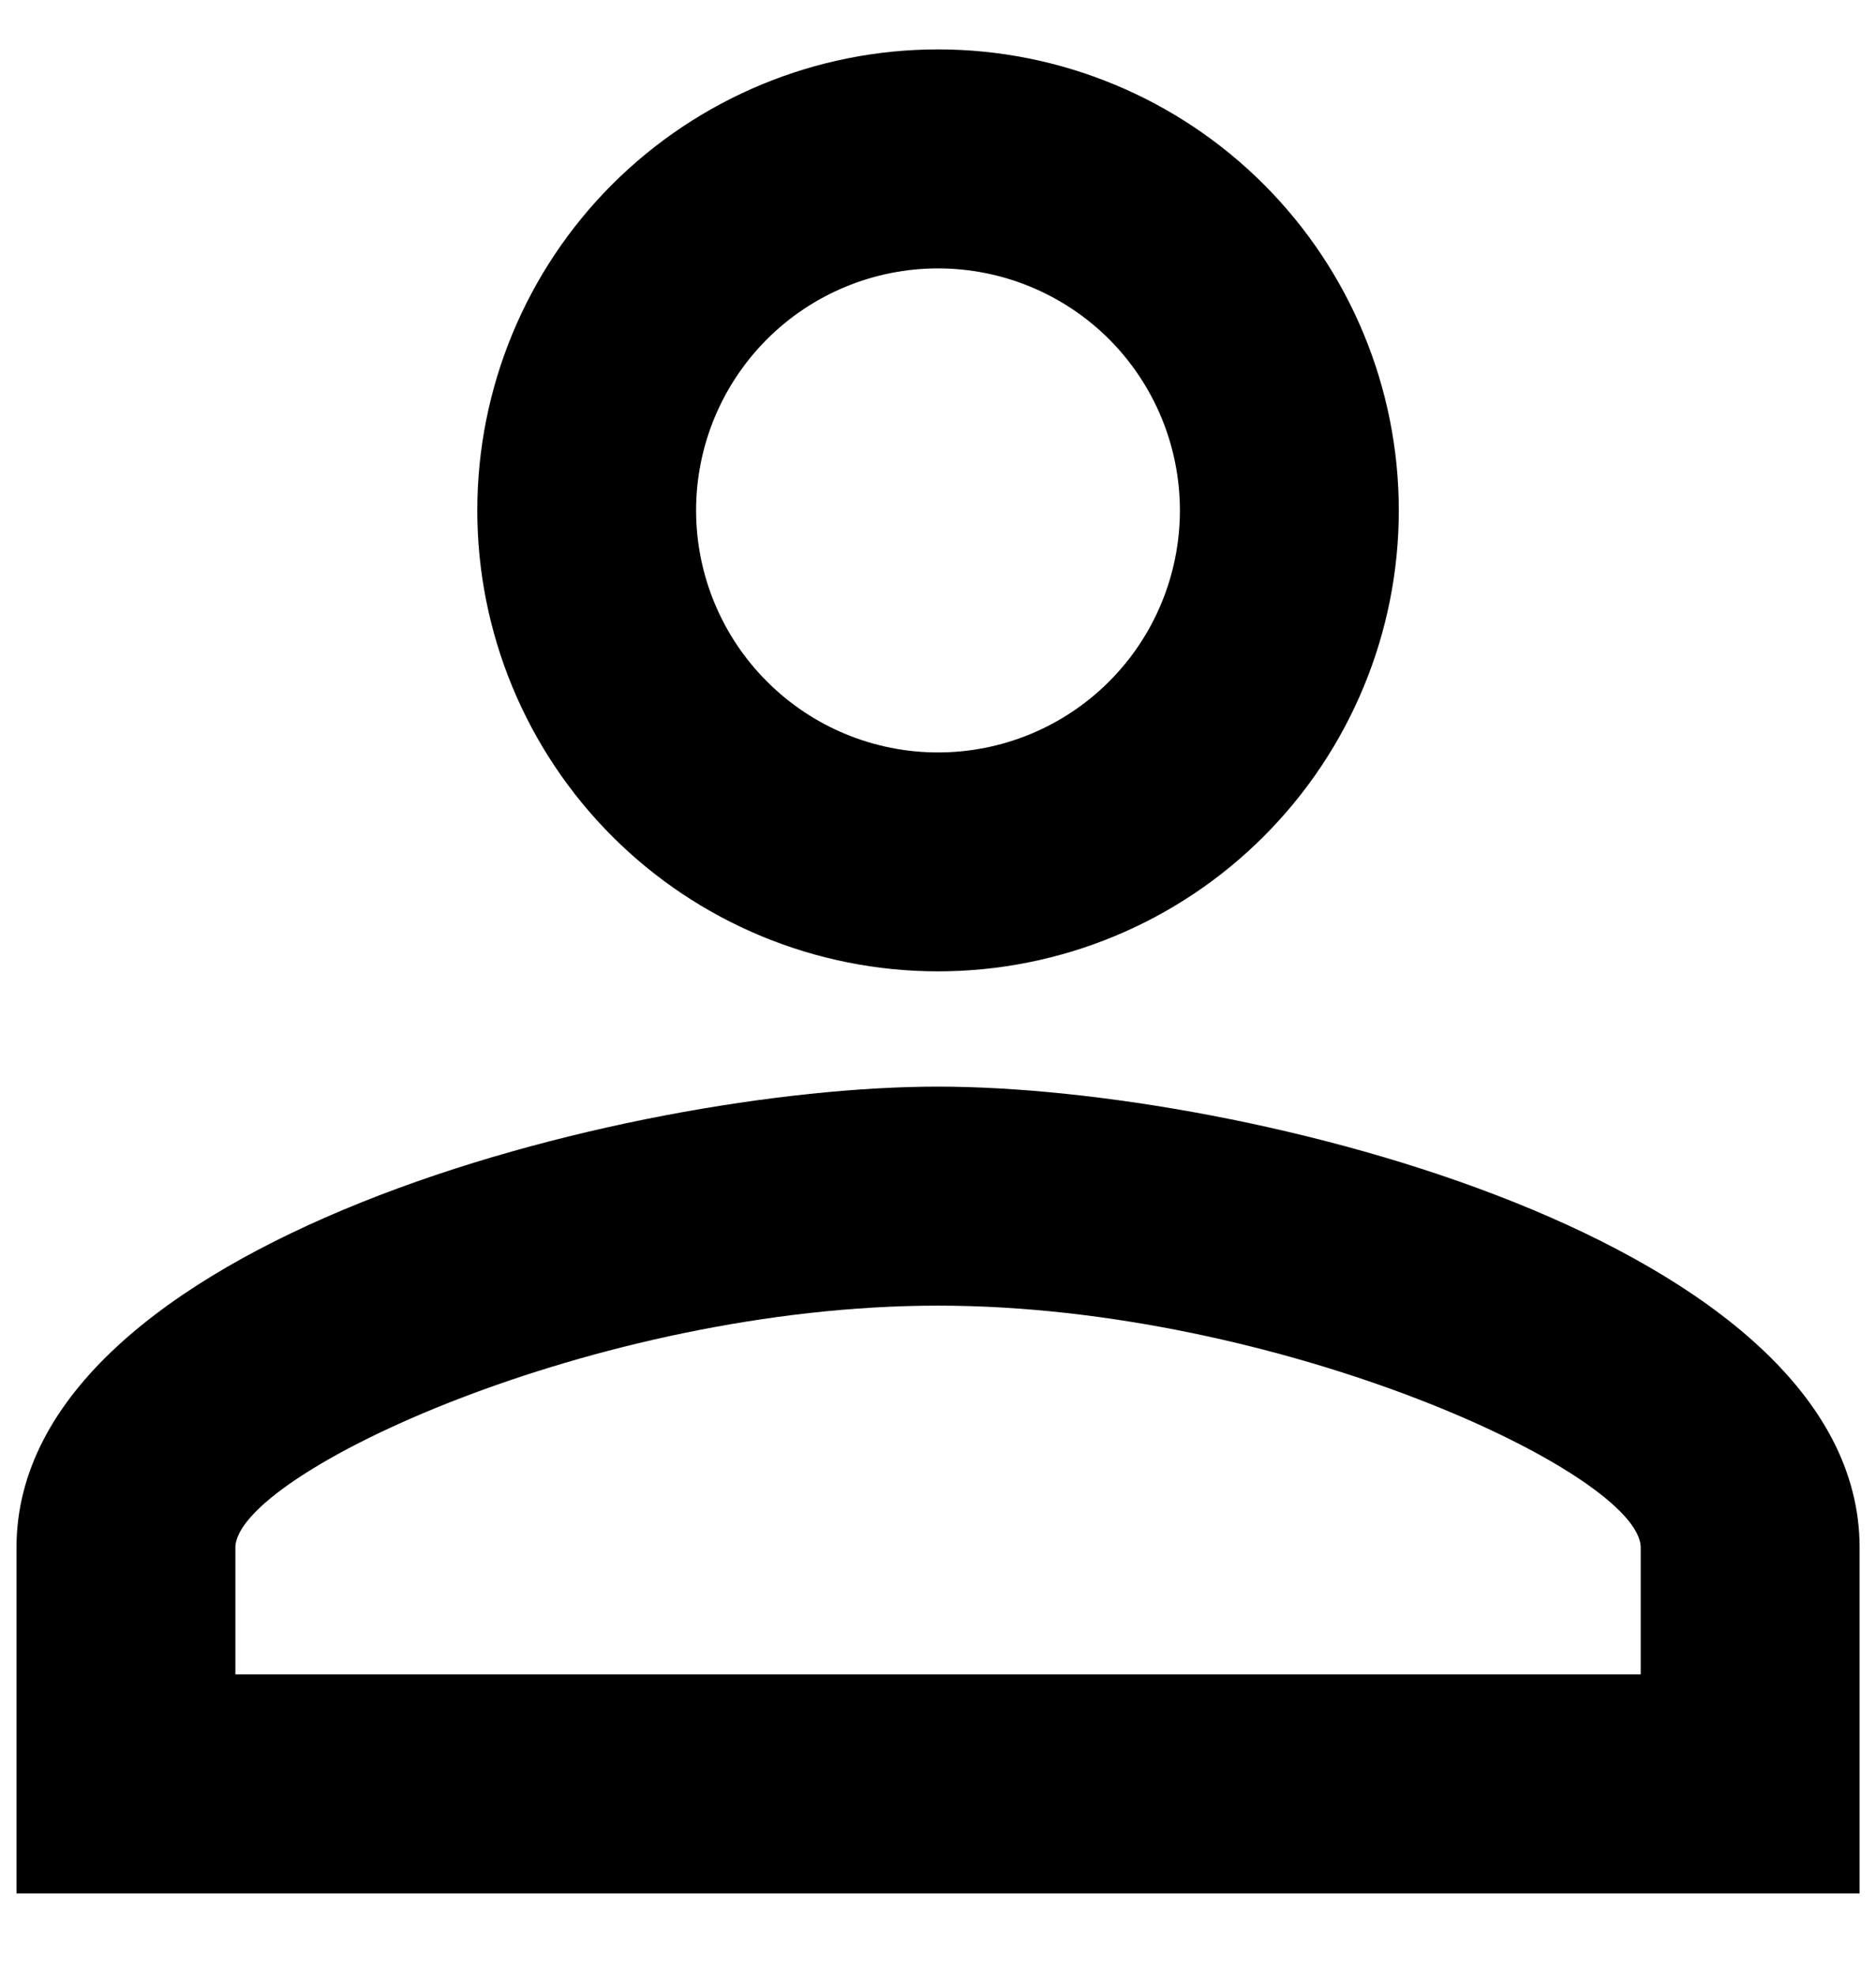 <svg width="19" height="20" viewBox="0 0 19 20" fill="none" xmlns="http://www.w3.org/2000/svg">
<path d="M9.5 11C12.615 11 18.834 12.563 18.834 15.667V19.167H0.167V15.667C0.167 12.563 6.385 11 9.5 11ZM9.5 0.5C10.738 0.5 11.925 0.992 12.8 1.867C13.675 2.742 14.167 3.929 14.167 5.167C14.167 6.404 13.675 7.591 12.8 8.466C11.925 9.342 10.738 9.833 9.5 9.833C8.263 9.833 7.076 9.342 6.2 8.466C5.325 7.591 4.834 6.404 4.834 5.167C4.834 3.929 5.325 2.742 6.2 1.867C7.076 0.992 8.263 0.5 9.5 0.5ZM9.5 13.217C6.035 13.217 2.384 14.92 2.384 15.667V16.95H16.617V15.667C16.617 14.92 12.965 13.217 9.5 13.217ZM9.5 2.717C8.851 2.717 8.227 2.975 7.768 3.434C7.308 3.894 7.05 4.517 7.05 5.167C7.05 5.816 7.308 6.44 7.768 6.899C8.227 7.359 8.851 7.617 9.5 7.617C10.15 7.617 10.773 7.359 11.233 6.899C11.692 6.44 11.95 5.816 11.95 5.167C11.95 4.517 11.692 3.894 11.233 3.434C10.773 2.975 10.15 2.717 9.5 2.717Z" fill="black"/>
</svg>
